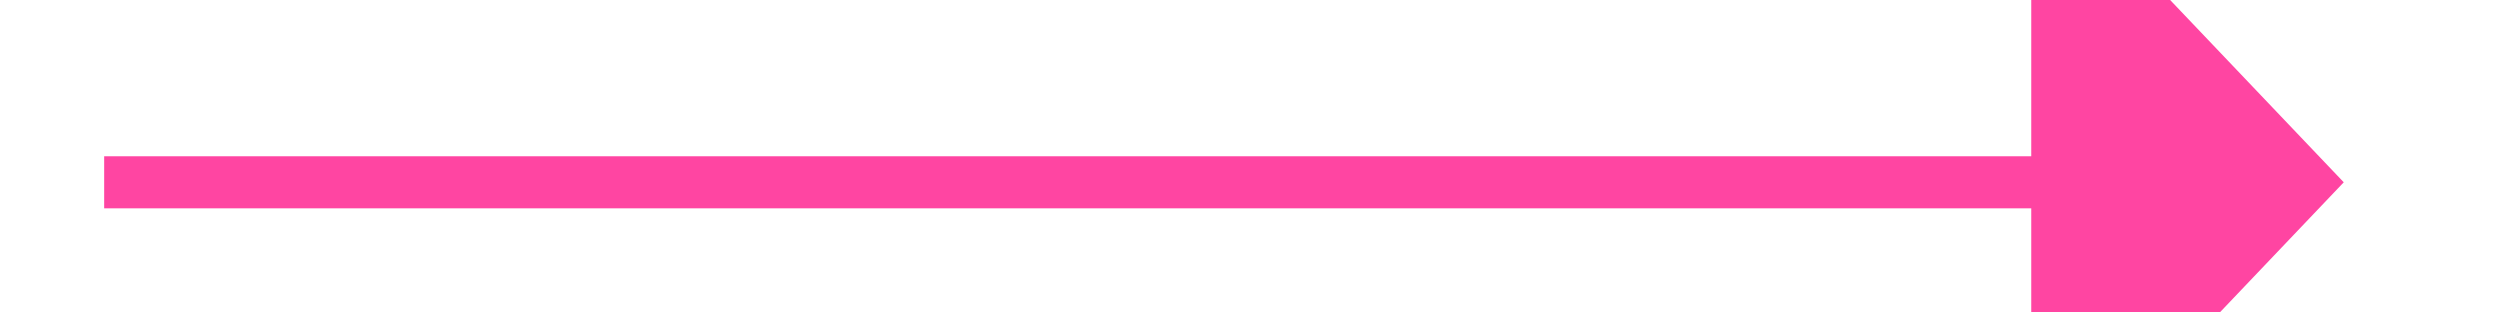 ﻿<?xml version="1.0" encoding="utf-8"?>
<svg version="1.1" xmlns:xlink="http://www.w3.org/1999/xlink" width="48px" height="6px" preserveAspectRatio="xMinYMid meet" viewBox="794 1129  48 4" xmlns="http://www.w3.org/2000/svg">
  <g transform="matrix(0 1 -1 0 1949 313 )">
    <path d="M 834 1137.8  L 840 1131.5  L 834 1125.2  L 834 1137.8  Z " fill-rule="nonzero" fill="#ff45a2" stroke="none" transform="matrix(-1.83690953073357E-16 -1 1 -1.83690953073357E-16 -313 1950 )" />
    <path d="M 797 1131.5  L 835 1131.5  " stroke-width="1" stroke="#ff45a2" fill="none" transform="matrix(-1.83690953073357E-16 -1 1 -1.83690953073357E-16 -313 1950 )" />
  </g>
</svg>